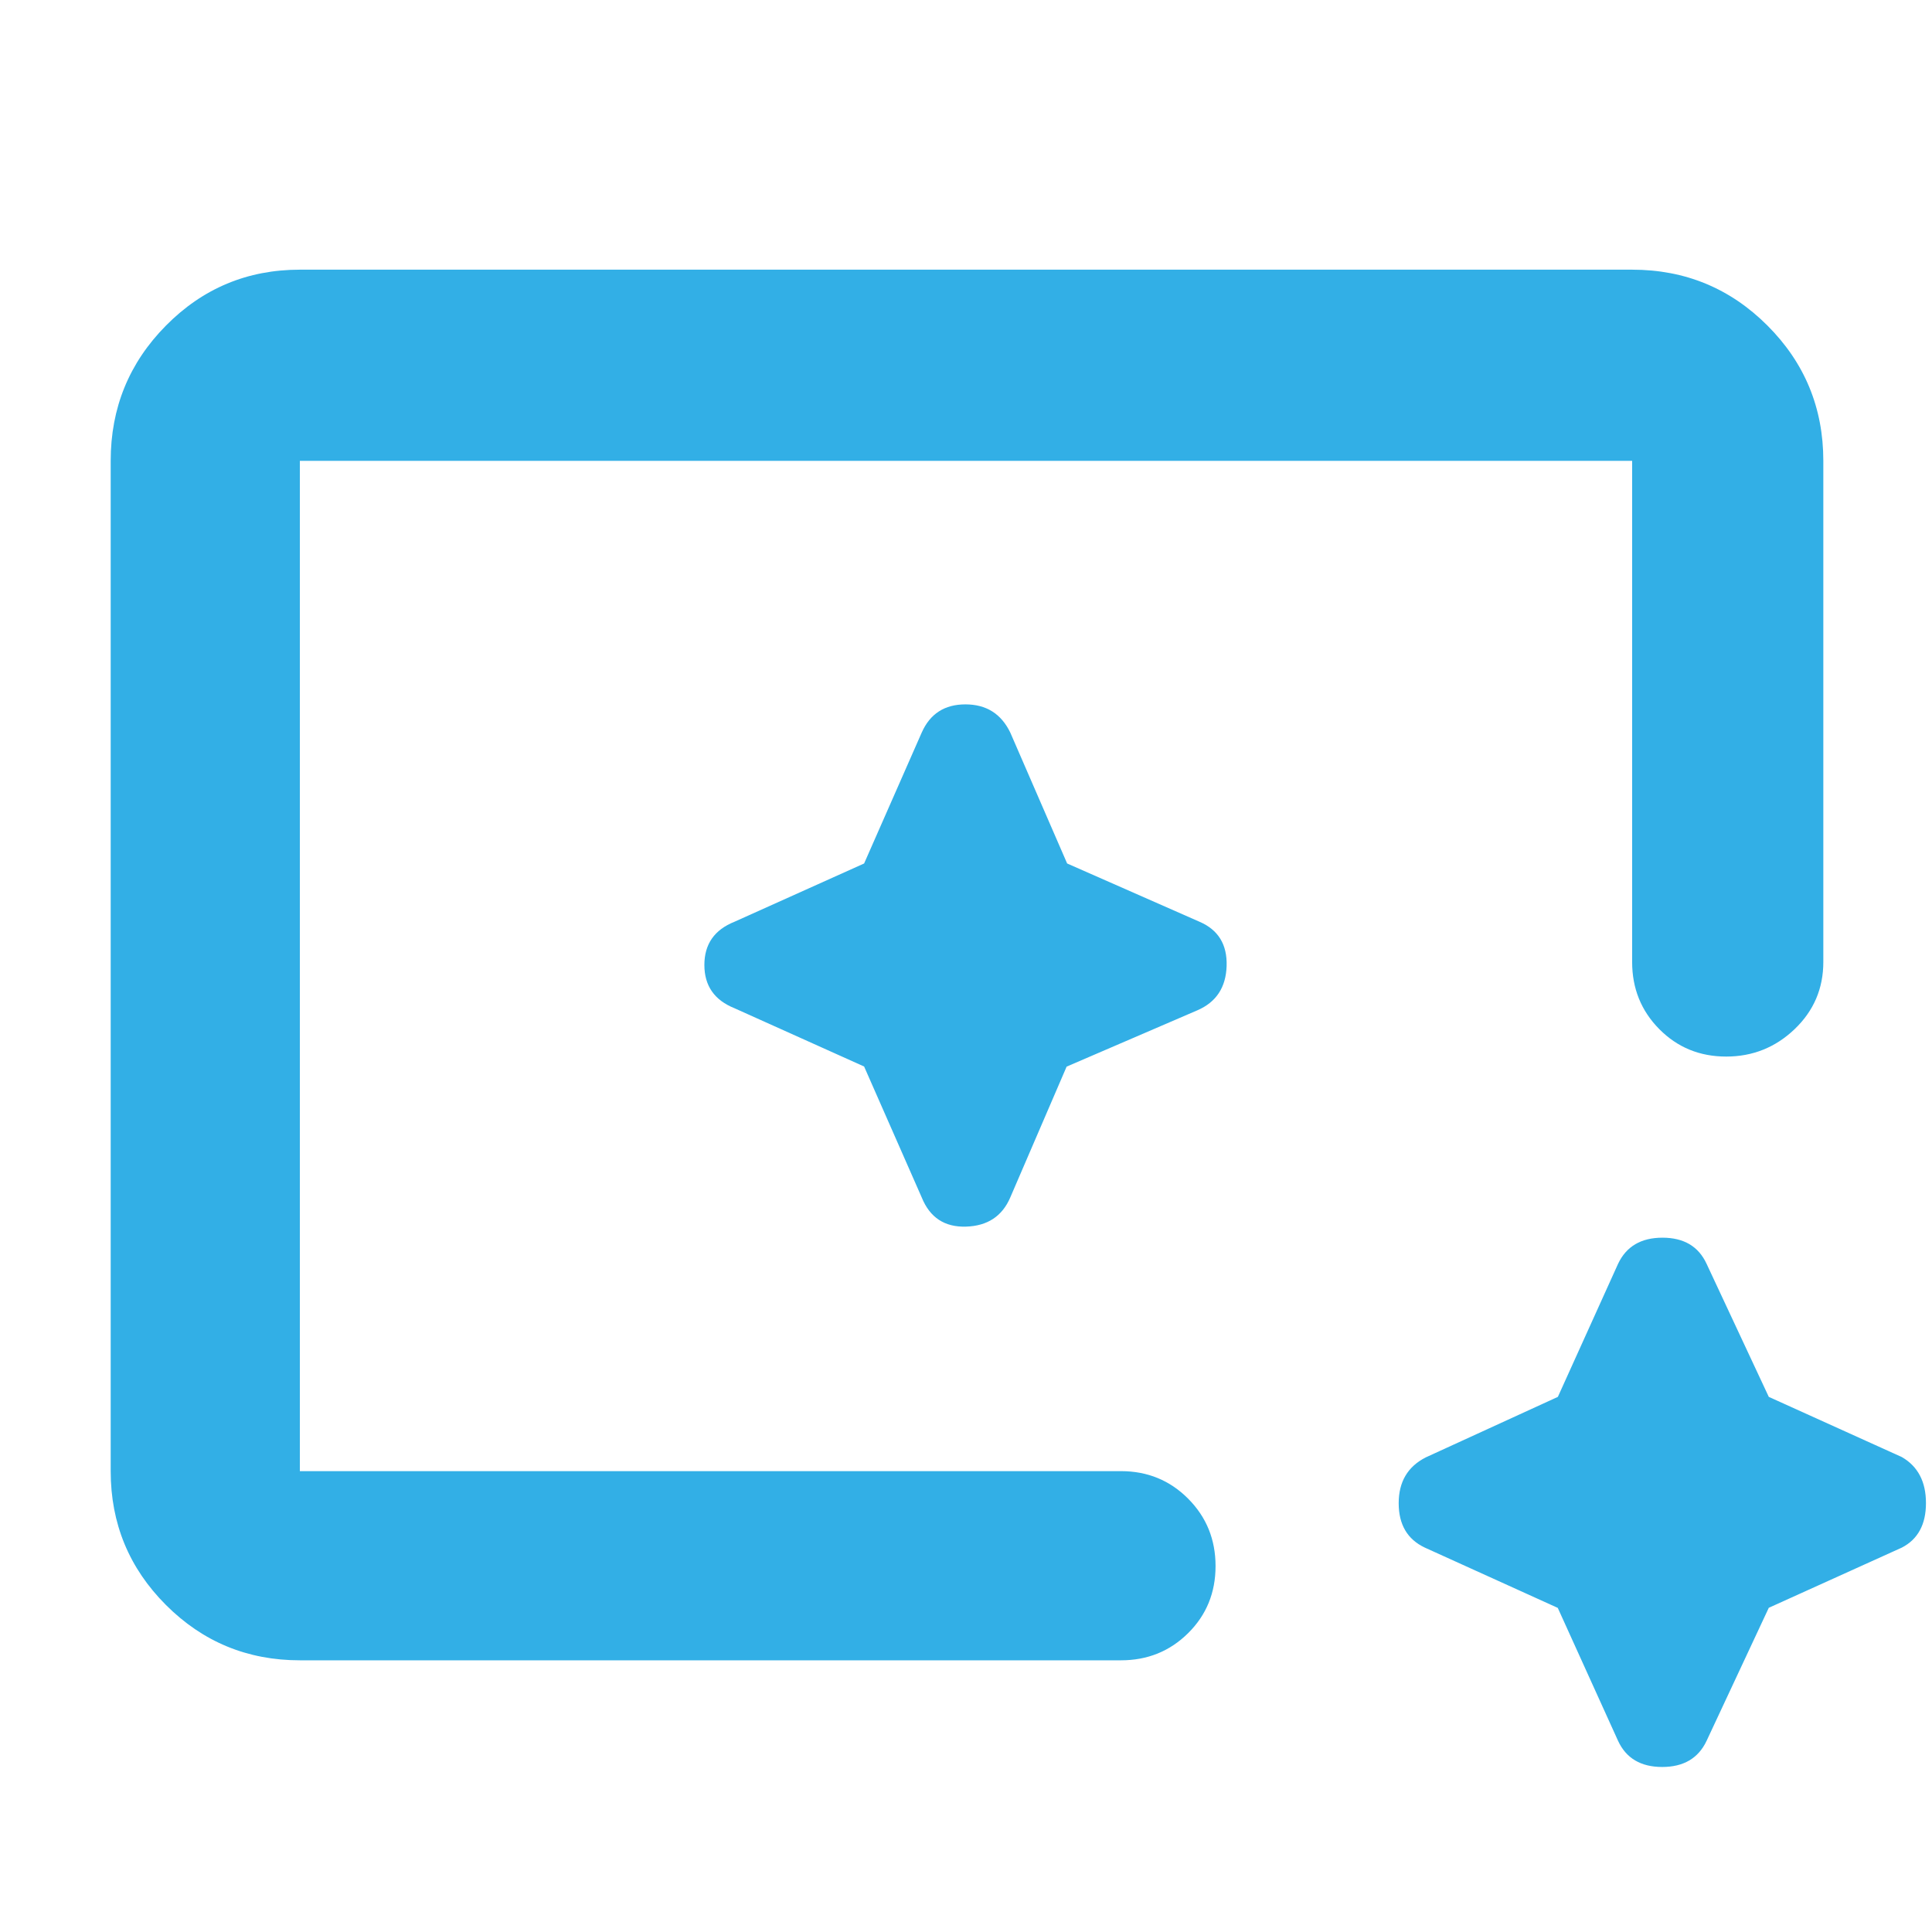 <svg xmlns="http://www.w3.org/2000/svg" height="48" viewBox="0 96 960 960" width="48"><path fill="rgb(50, 175, 230)" d="M149 921q-39.05 0-66.525-27.475Q55 866.05 55 827V325q0-39.463 27.475-67.231Q109.95 230 149 230h662q39.463 0 67.231 27.769Q906 285.537 906 325v249q0 19.75-14.263 33.375t-34 13.625Q838 621 824.5 607.375 811 593.75 811 574V325H149v502h408q19.75 0 33.375 13.675Q604 854.351 604 874.175 604 894 590.375 907.5 576.75 921 557 921H149Zm625.049-26.049L708 865q-13-6.129-13-22.065 0-15.935 13.471-22.774l65.627-30.063L804 724q6.129-13 22.065-13Q842 711 848 724l30.902 66.098L945 820q12 6.935 12 22.871 0 15.935-12 22.129l-66.098 29.902L848 961q-6.129 13-22.065 13Q810 974 804 961l-29.951-66.049ZM149 827V325v502-15 15Zm280.373-201.059L458 691q6.065 15 22.032 14.5Q496 705 502 691l28-65 65-28q14-6.065 14.5-22.032Q610 560 596 554l-65.745-28.941L502 460q-6.774-14-22.29-14-15.516 0-21.71 14l-28.627 65.059L365 554q-15 5.968-15 21.484Q350 591 365 597l64.373 28.941Z"/></svg>